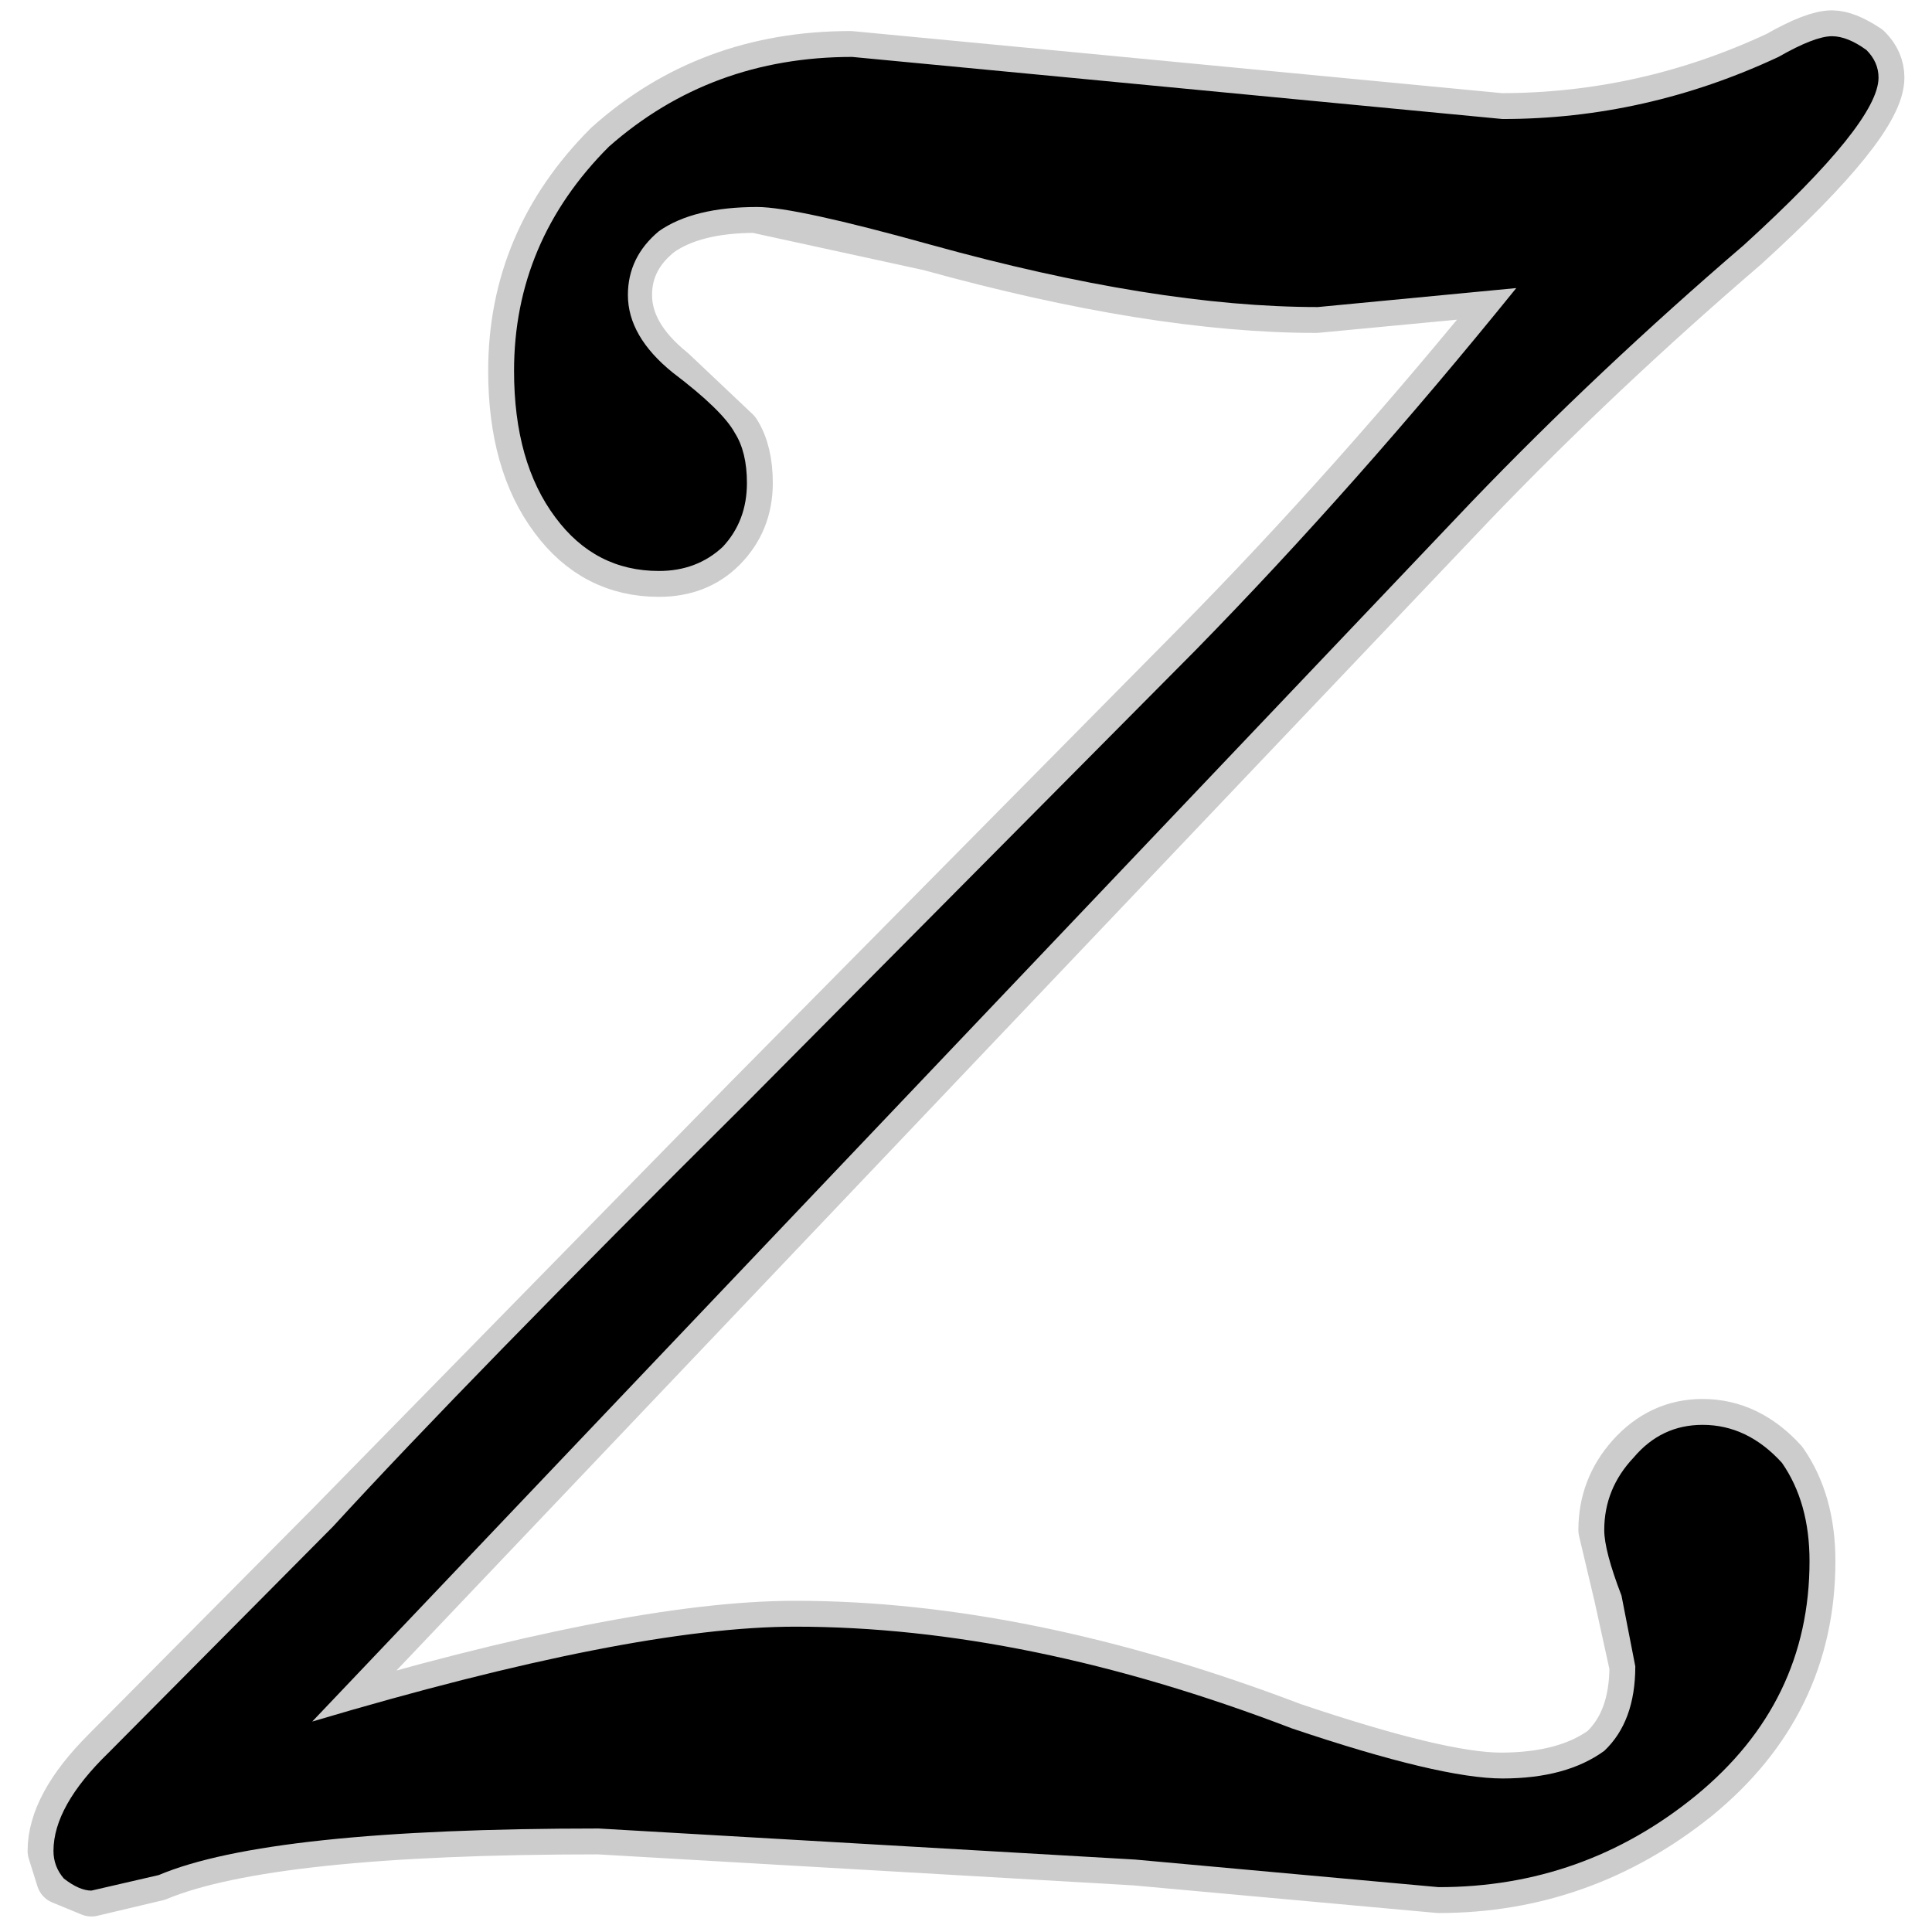 <?xml version="1.0" encoding="UTF-8" standalone="no"?>
<svg xmlns:ffdec="https://www.free-decompiler.com/flash" xmlns:xlink="http://www.w3.org/1999/xlink" ffdec:objectType="frame" height="56.0px" width="56.0px" xmlns="http://www.w3.org/2000/svg">
  <g transform="matrix(1.0, 0.0, 0.0, 1.0, 0.0, 0.0)">
    <use ffdec:characterId="14" ffdec:characterName="272_fla.Symbole43_1" height="56.0" id="back" transform="matrix(1.0, 0.0, 0.0, 1.0, 0.0, 0.0)" width="56.0" xlink:href="#sprite0"/>
    <use ffdec:characterId="16" height="55.25" id="back" transform="matrix(1.0, 0.0, 0.0, 1.0, 0.8, 0.3)" width="54.4" xlink:href="#sprite13"/>
    <use ffdec:characterId="18" height="53.75" id="up" transform="matrix(1.0, 0.0, 0.0, 1.0, 1.55, 1.05)" width="52.9" xlink:href="#sprite14"/>
  </g>
  <defs>
    <g id="sprite0" transform="matrix(1.0, 0.0, 0.0, 1.0, 0.0, 0.0)">
      <use ffdec:characterId="13" ffdec:characterName="272_fla.Symbole40_2" height="56.0" id="back" transform="matrix(1.0, 0.0, 0.0, 1.0, 0.0, 0.0)" width="56.0" xlink:href="#sprite1"/>
    </g>
    <g id="sprite1" transform="matrix(1.0, 0.0, 0.0, 1.0, 0.0, 0.0)">
      <use ffdec:characterId="12" ffdec:characterName="272_fla.Symbole37_3" height="56.0" id="back" transform="matrix(1.0, 0.0, 0.0, 1.0, 0.0, 0.0)" width="56.0" xlink:href="#sprite2"/>
    </g>
    <g id="sprite2" transform="matrix(1.0, 0.0, 0.0, 1.0, 0.0, 0.0)">
      <use ffdec:characterId="11" ffdec:characterName="272_fla.Symbole34_4" height="56.0" id="back" transform="matrix(1.0, 0.0, 0.0, 1.0, 0.0, 0.0)" width="56.0" xlink:href="#sprite3"/>
    </g>
    <g id="sprite3" transform="matrix(1.0, 0.0, 0.0, 1.0, 0.0, 0.0)">
      <use ffdec:characterId="10" ffdec:characterName="272_fla.Symbole31_5" height="56.0" id="back" transform="matrix(1.0, 0.0, 0.0, 1.0, 0.0, 0.0)" width="56.0" xlink:href="#sprite4"/>
    </g>
    <g id="sprite4" transform="matrix(1.0, 0.0, 0.0, 1.0, 0.0, 0.0)">
      <use ffdec:characterId="9" ffdec:characterName="272_fla.Symbole28_6" height="56.0" id="back" transform="matrix(1.0, 0.0, 0.0, 1.0, 0.0, 0.0)" width="56.0" xlink:href="#sprite5"/>
    </g>
    <g id="sprite5" transform="matrix(1.0, 0.0, 0.0, 1.0, 0.0, 0.0)">
      <use ffdec:characterId="8" ffdec:characterName="272_fla.Symbole25_7" height="56.0" id="back" transform="matrix(1.0, 0.0, 0.0, 1.0, 0.0, 0.0)" width="56.0" xlink:href="#sprite6"/>
    </g>
    <g id="sprite6" transform="matrix(1.0, 0.0, 0.0, 1.0, 0.0, 0.0)">
      <use ffdec:characterId="7" ffdec:characterName="272_fla.Symbole22_8" height="56.0" id="back" transform="matrix(1.0, 0.0, 0.0, 1.0, 0.0, 0.0)" width="56.0" xlink:href="#sprite7"/>
    </g>
    <g id="sprite7" transform="matrix(1.0, 0.0, 0.0, 1.0, 0.0, 0.0)">
      <use ffdec:characterId="6" ffdec:characterName="272_fla.Symbole19_9" height="56.0" id="back" transform="matrix(1.0, 0.0, 0.0, 1.0, 0.0, 0.0)" width="56.0" xlink:href="#sprite8"/>
    </g>
    <g id="sprite8" transform="matrix(1.0, 0.0, 0.0, 1.0, 0.0, 0.0)">
      <use ffdec:characterId="5" ffdec:characterName="272_fla.Symbole16_10" height="56.0" id="back" transform="matrix(1.0, 0.0, 0.0, 1.0, 0.0, 0.0)" width="56.0" xlink:href="#sprite9"/>
    </g>
    <g id="sprite9" transform="matrix(1.0, 0.0, 0.0, 1.0, 0.0, 0.0)">
      <use ffdec:characterId="4" ffdec:characterName="272_fla.Symbole13_11" height="56.0" id="back" transform="matrix(1.0, 0.0, 0.0, 1.0, 0.0, 0.0)" width="56.0" xlink:href="#sprite10"/>
    </g>
    <g id="sprite10" transform="matrix(1.0, 0.0, 0.0, 1.0, 0.0, 0.0)">
      <use ffdec:characterId="3" ffdec:characterName="272_fla.Symbole10_12" height="56.0" id="back" transform="matrix(1.0, 0.0, 0.0, 1.0, 0.0, 0.0)" width="56.0" xlink:href="#sprite11"/>
    </g>
    <g id="sprite11" transform="matrix(1.0, 0.0, 0.0, 1.0, 0.0, 0.0)">
      <use ffdec:characterId="2" height="56.0" id="back" transform="matrix(1.0, 0.0, 0.0, 1.0, 0.0, 0.0)" width="56.0" xlink:href="#sprite12"/>
    </g>
    <g id="sprite12" transform="matrix(1.0, 0.0, 0.0, 1.0, 0.0, 0.0)">
      <use ffdec:characterId="1" height="56.0" transform="matrix(1.0, 0.0, 0.0, 1.0, 0.0, 0.0)" width="56.0" xlink:href="#shape0"/>
    </g>
    <g id="shape0" transform="matrix(1.0, 0.0, 0.0, 1.0, 0.0, 0.0)">
      <path d="M56.0 56.0 L0.0 56.0 0.0 0.0 56.0 0.0 56.0 56.0" fill="#010101" fill-opacity="0.0" fill-rule="evenodd" stroke="none"/>
    </g>
    <g id="sprite13" transform="matrix(1.0, 0.0, 0.0, 1.0, 0.75, 0.75)">
      <use ffdec:characterId="15" height="55.25" transform="matrix(1.0, 0.0, 0.0, 1.0, -0.75, -0.75)" width="54.4" xlink:href="#shape1"/>
    </g>
    <g id="shape1" transform="matrix(1.0, 0.0, 0.0, 1.0, 0.75, 0.75)">
      <path d="M49.0 6.05 Q44.75 9.7 41.1 13.5 L7.5 48.85 Q16.7 46.1 21.5 46.1 28.15 46.1 35.9 49.05 40.2 50.5 41.95 50.5 43.85 50.5 44.95 49.7 45.85 48.85 45.85 47.25 L45.4 45.2 44.95 43.3 Q44.95 42.1 45.75 41.2 46.6 40.25 47.8 40.25 49.1 40.25 50.1 41.35 50.9 42.5 50.9 44.2 50.9 48.3 47.6 51.0 44.3 53.65 40.15 53.65 L31.35 52.85 15.8 51.95 Q6.25 51.95 3.0 53.3 L1.1 53.75 0.25 53.4 0.0 52.6 Q0.0 51.3 1.55 49.75 L8.05 43.2 20.1 30.9 33.05 17.8 Q37.75 13.05 42.4 7.3 L36.6 7.85 Q31.9 7.85 25.4 6.05 L20.35 4.95 Q18.55 4.95 17.55 5.65 16.6 6.4 16.6 7.5 16.6 8.7 17.9 9.75 L19.75 11.5 Q20.1 12.05 20.1 12.95 20.1 14.05 19.35 14.8 18.65 15.5 17.55 15.5 15.7 15.5 14.55 13.95 13.35 12.35 13.35 9.7 13.35 5.95 16.1 3.2 19.0 0.6 23.1 0.6 L29.4 1.2 41.95 2.4 Q46.15 2.4 50.0 0.6 51.05 0.0 51.55 0.0 51.95 0.0 52.55 0.4 52.9 0.75 52.9 1.2 52.9 2.5 49.0 6.05 Z" fill="none" stroke="#000000" stroke-linecap="round" stroke-linejoin="round" stroke-opacity="0.2" stroke-width="1.5"/>
    </g>
    <g id="sprite14" transform="matrix(1.0, 0.0, 0.0, 1.0, 0.0, 0.0)">
      <use ffdec:characterId="17" height="53.75" transform="matrix(1.0, 0.0, 0.0, 1.0, 0.0, 0.0)" width="52.9" xlink:href="#shape2"/>
    </g>
    <g id="shape2" transform="matrix(1.0, 0.0, 0.0, 1.0, 0.0, 0.0)">
      <path d="M49.0 6.05 Q44.75 9.7 41.1 13.5 L7.5 48.85 Q16.75 46.1 21.5 46.1 28.2 46.1 35.9 49.05 40.2 50.5 42.0 50.5 43.85 50.5 44.95 49.7 45.85 48.85 45.85 47.25 L45.45 45.2 Q44.95 43.9 44.95 43.3 44.95 42.1 45.8 41.2 46.6 40.25 47.8 40.25 49.1 40.25 50.1 41.35 50.9 42.5 50.9 44.2 50.9 48.3 47.6 51.0 44.35 53.65 40.15 53.65 L31.35 52.85 15.8 51.95 Q6.25 51.95 3.05 53.3 L1.1 53.75 Q0.75 53.75 0.3 53.4 0.0 53.05 0.0 52.6 0.0 51.3 1.6 49.75 L8.1 43.2 Q11.95 39.0 20.1 30.9 L33.1 17.8 Q37.75 13.05 42.4 7.3 L36.65 7.85 Q31.95 7.85 25.45 6.05 21.5 4.95 20.4 4.95 18.55 4.95 17.55 5.65 16.65 6.4 16.65 7.5 16.65 8.7 17.95 9.75 19.4 10.85 19.75 11.5 20.1 12.05 20.1 12.95 20.1 14.05 19.4 14.8 18.65 15.5 17.55 15.5 15.7 15.5 14.55 13.95 13.35 12.35 13.35 9.7 13.35 5.95 16.1 3.2 19.05 0.6 23.15 0.6 L29.45 1.2 42.0 2.4 Q46.15 2.4 50.0 0.6 51.05 0.0 51.55 0.0 52.0 0.0 52.55 0.4 52.9 0.75 52.9 1.2 52.9 2.5 49.0 6.05" fill="#000000" fill-rule="evenodd" stroke="none"/>
    </g>
  </defs>
</svg>
